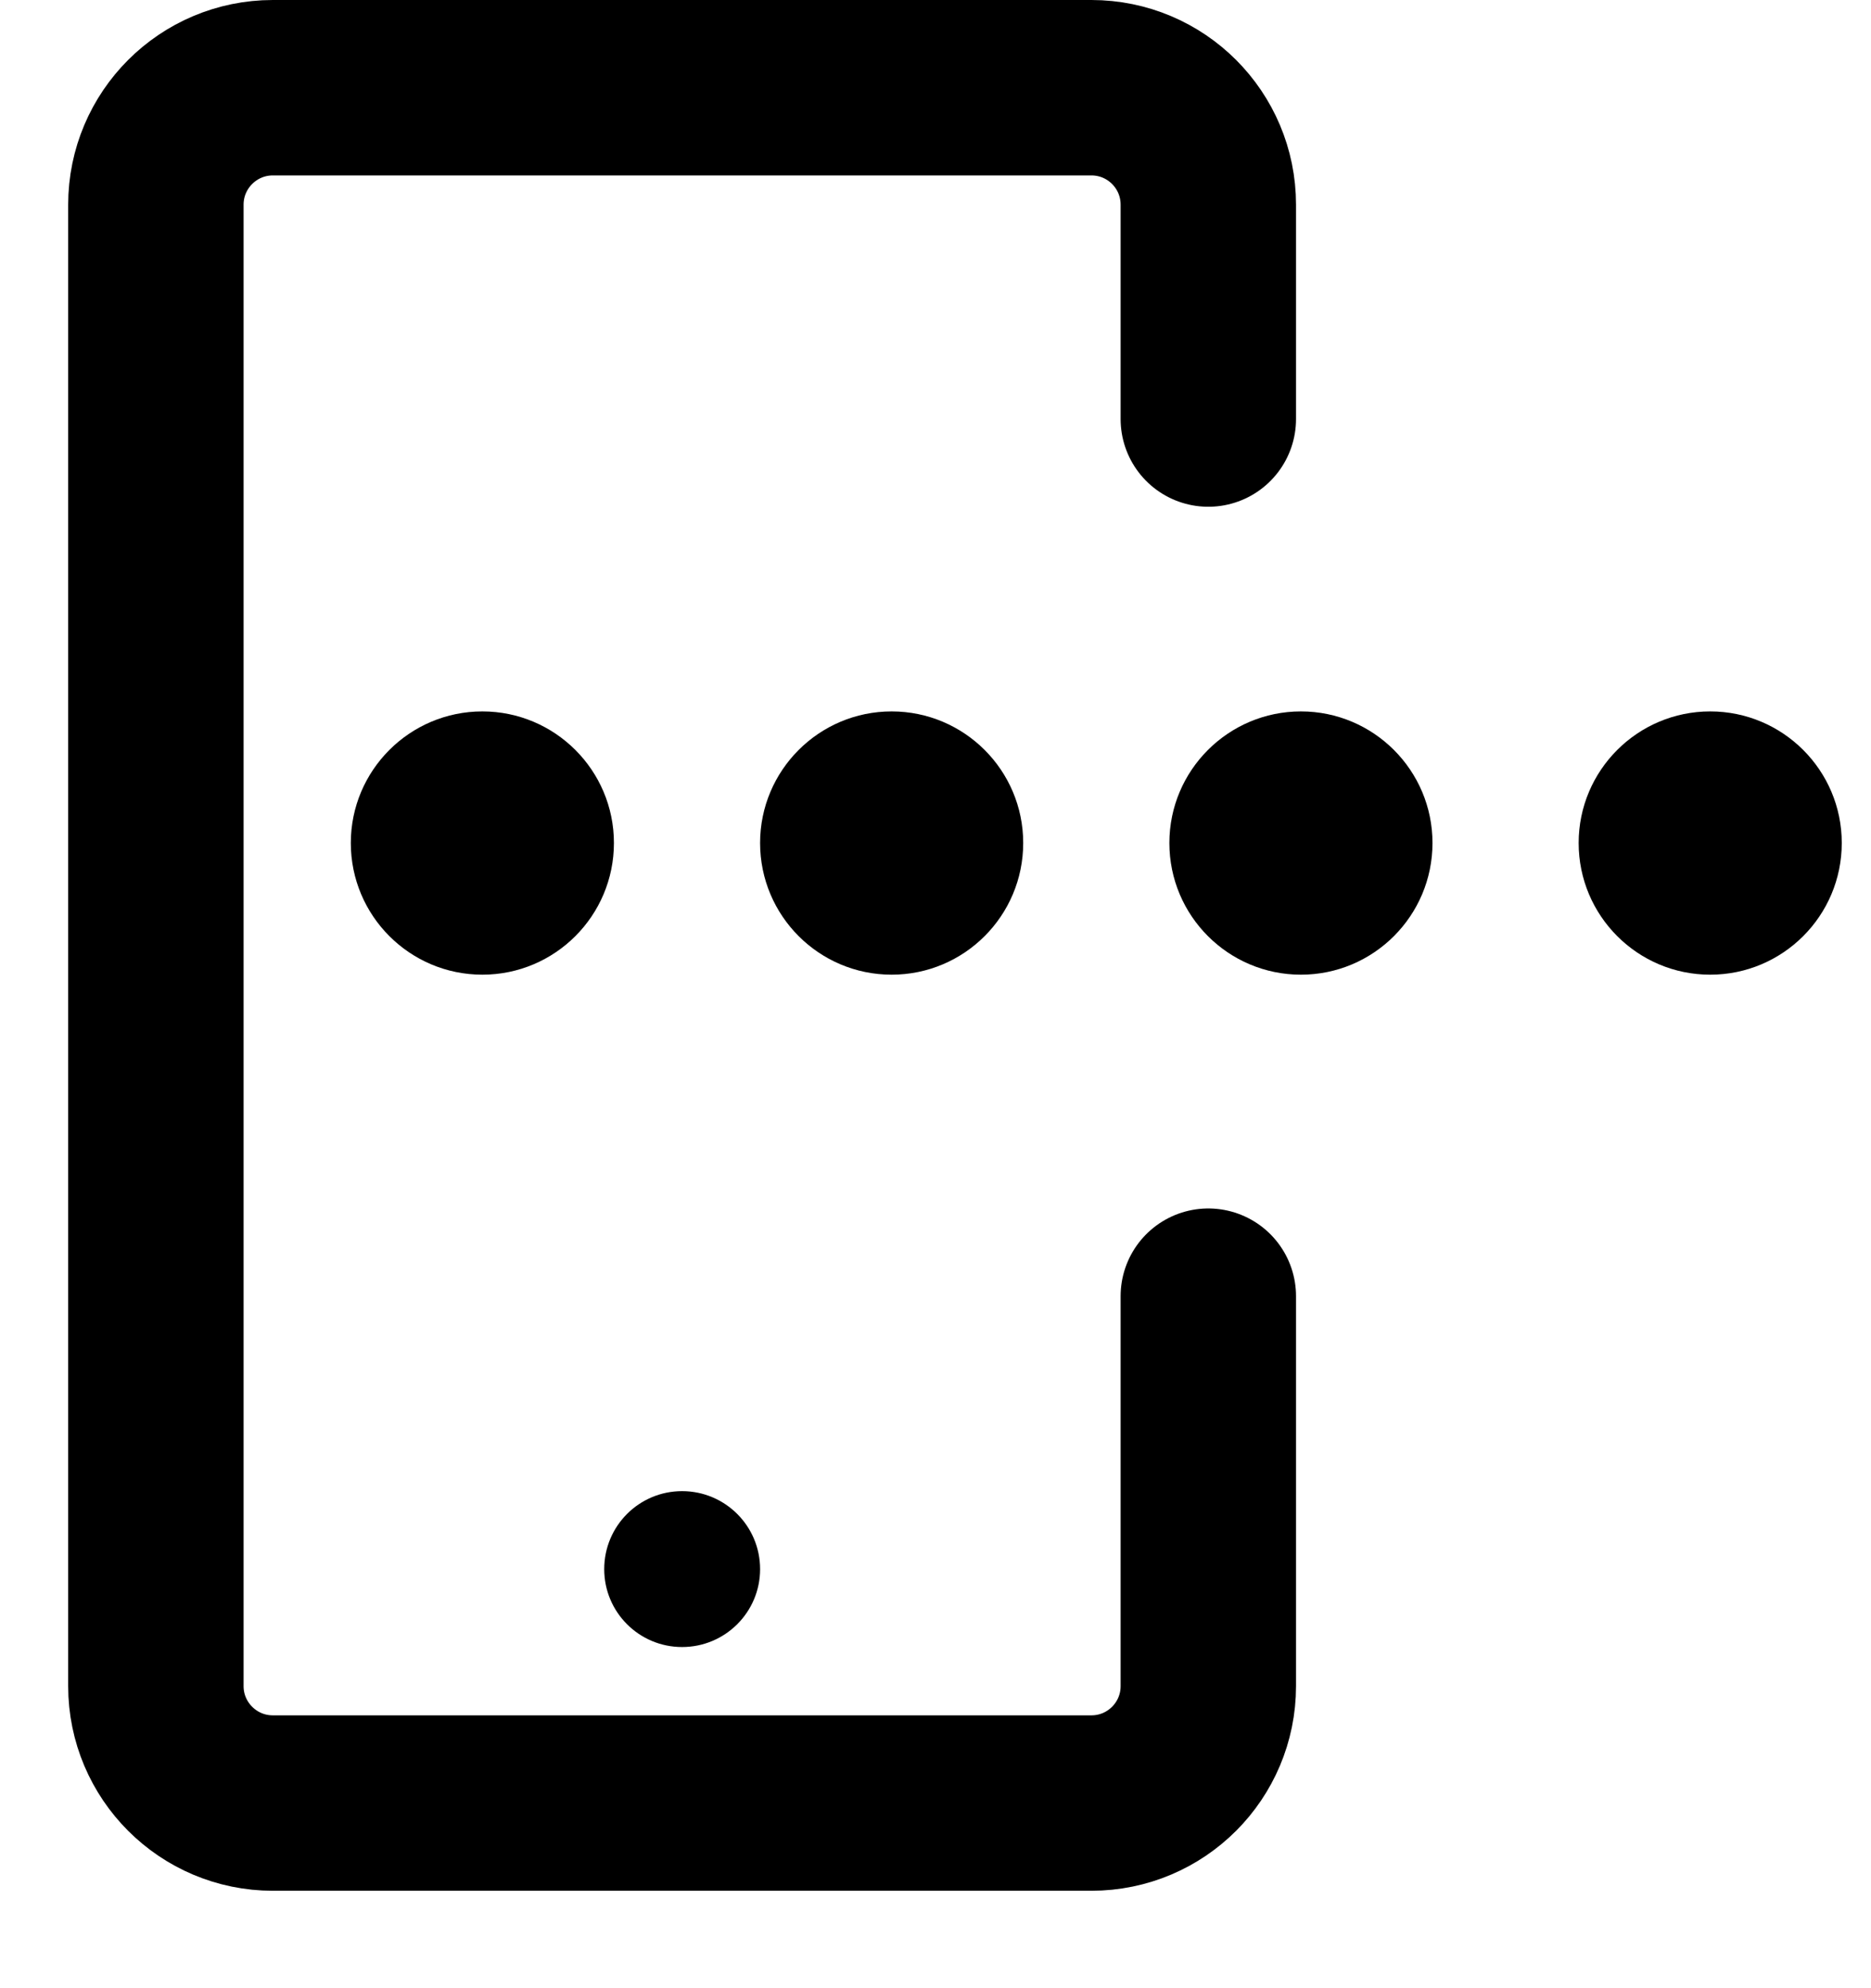<svg width="16" height="17" viewBox="0 0 16 17" fill="none" xmlns="http://www.w3.org/2000/svg">
<path fill-rule="evenodd" clip-rule="evenodd" d="M6.5 13.417C6.5 13.785 6.201 14.083 5.833 14.083C5.465 14.083 5.167 13.785 5.167 13.417C5.167 13.048 5.465 12.75 5.833 12.75C6.201 12.75 6.5 13.048 6.5 13.417Z" fill="black"/>
<path d="M10.333 3.583V1.75C10.333 1.198 9.886 0.75 9.333 0.75H2.333C1.781 0.75 1.333 1.198 1.333 1.75V14.417C1.333 14.969 1.781 15.417 2.333 15.417H9.333C9.886 15.417 10.333 14.969 10.333 14.417V11.083" stroke="black" stroke-width="1.5" stroke-linecap="round" stroke-linejoin="round"/>
<path d="M5.25 7.208C5.25 7.83 4.746 8.334 4.125 8.334C3.504 8.334 3 7.83 3 7.208C3 6.587 3.504 6.083 4.125 6.083C4.746 6.083 5.25 6.587 5.25 7.208Z" fill="black"/>
<path d="M8.75 7.208C8.75 7.83 8.246 8.334 7.625 8.334C7.004 8.334 6.5 7.83 6.5 7.208C6.5 6.587 7.004 6.083 7.625 6.083C8.246 6.083 8.75 6.587 8.75 7.208Z" fill="black"/>
<path d="M12.25 7.208C12.25 7.83 11.746 8.334 11.125 8.334C10.504 8.334 10 7.83 10 7.208C10 6.587 10.504 6.083 11.125 6.083C11.746 6.083 12.25 6.587 12.25 7.208Z" fill="black"/>
<path d="M15.75 7.208C15.75 7.83 15.246 8.334 14.625 8.334C14.004 8.334 13.5 7.83 13.5 7.208C13.5 6.587 14.004 6.083 14.625 6.083C15.246 6.083 15.75 6.587 15.75 7.208Z" fill="black"/>
</svg>
